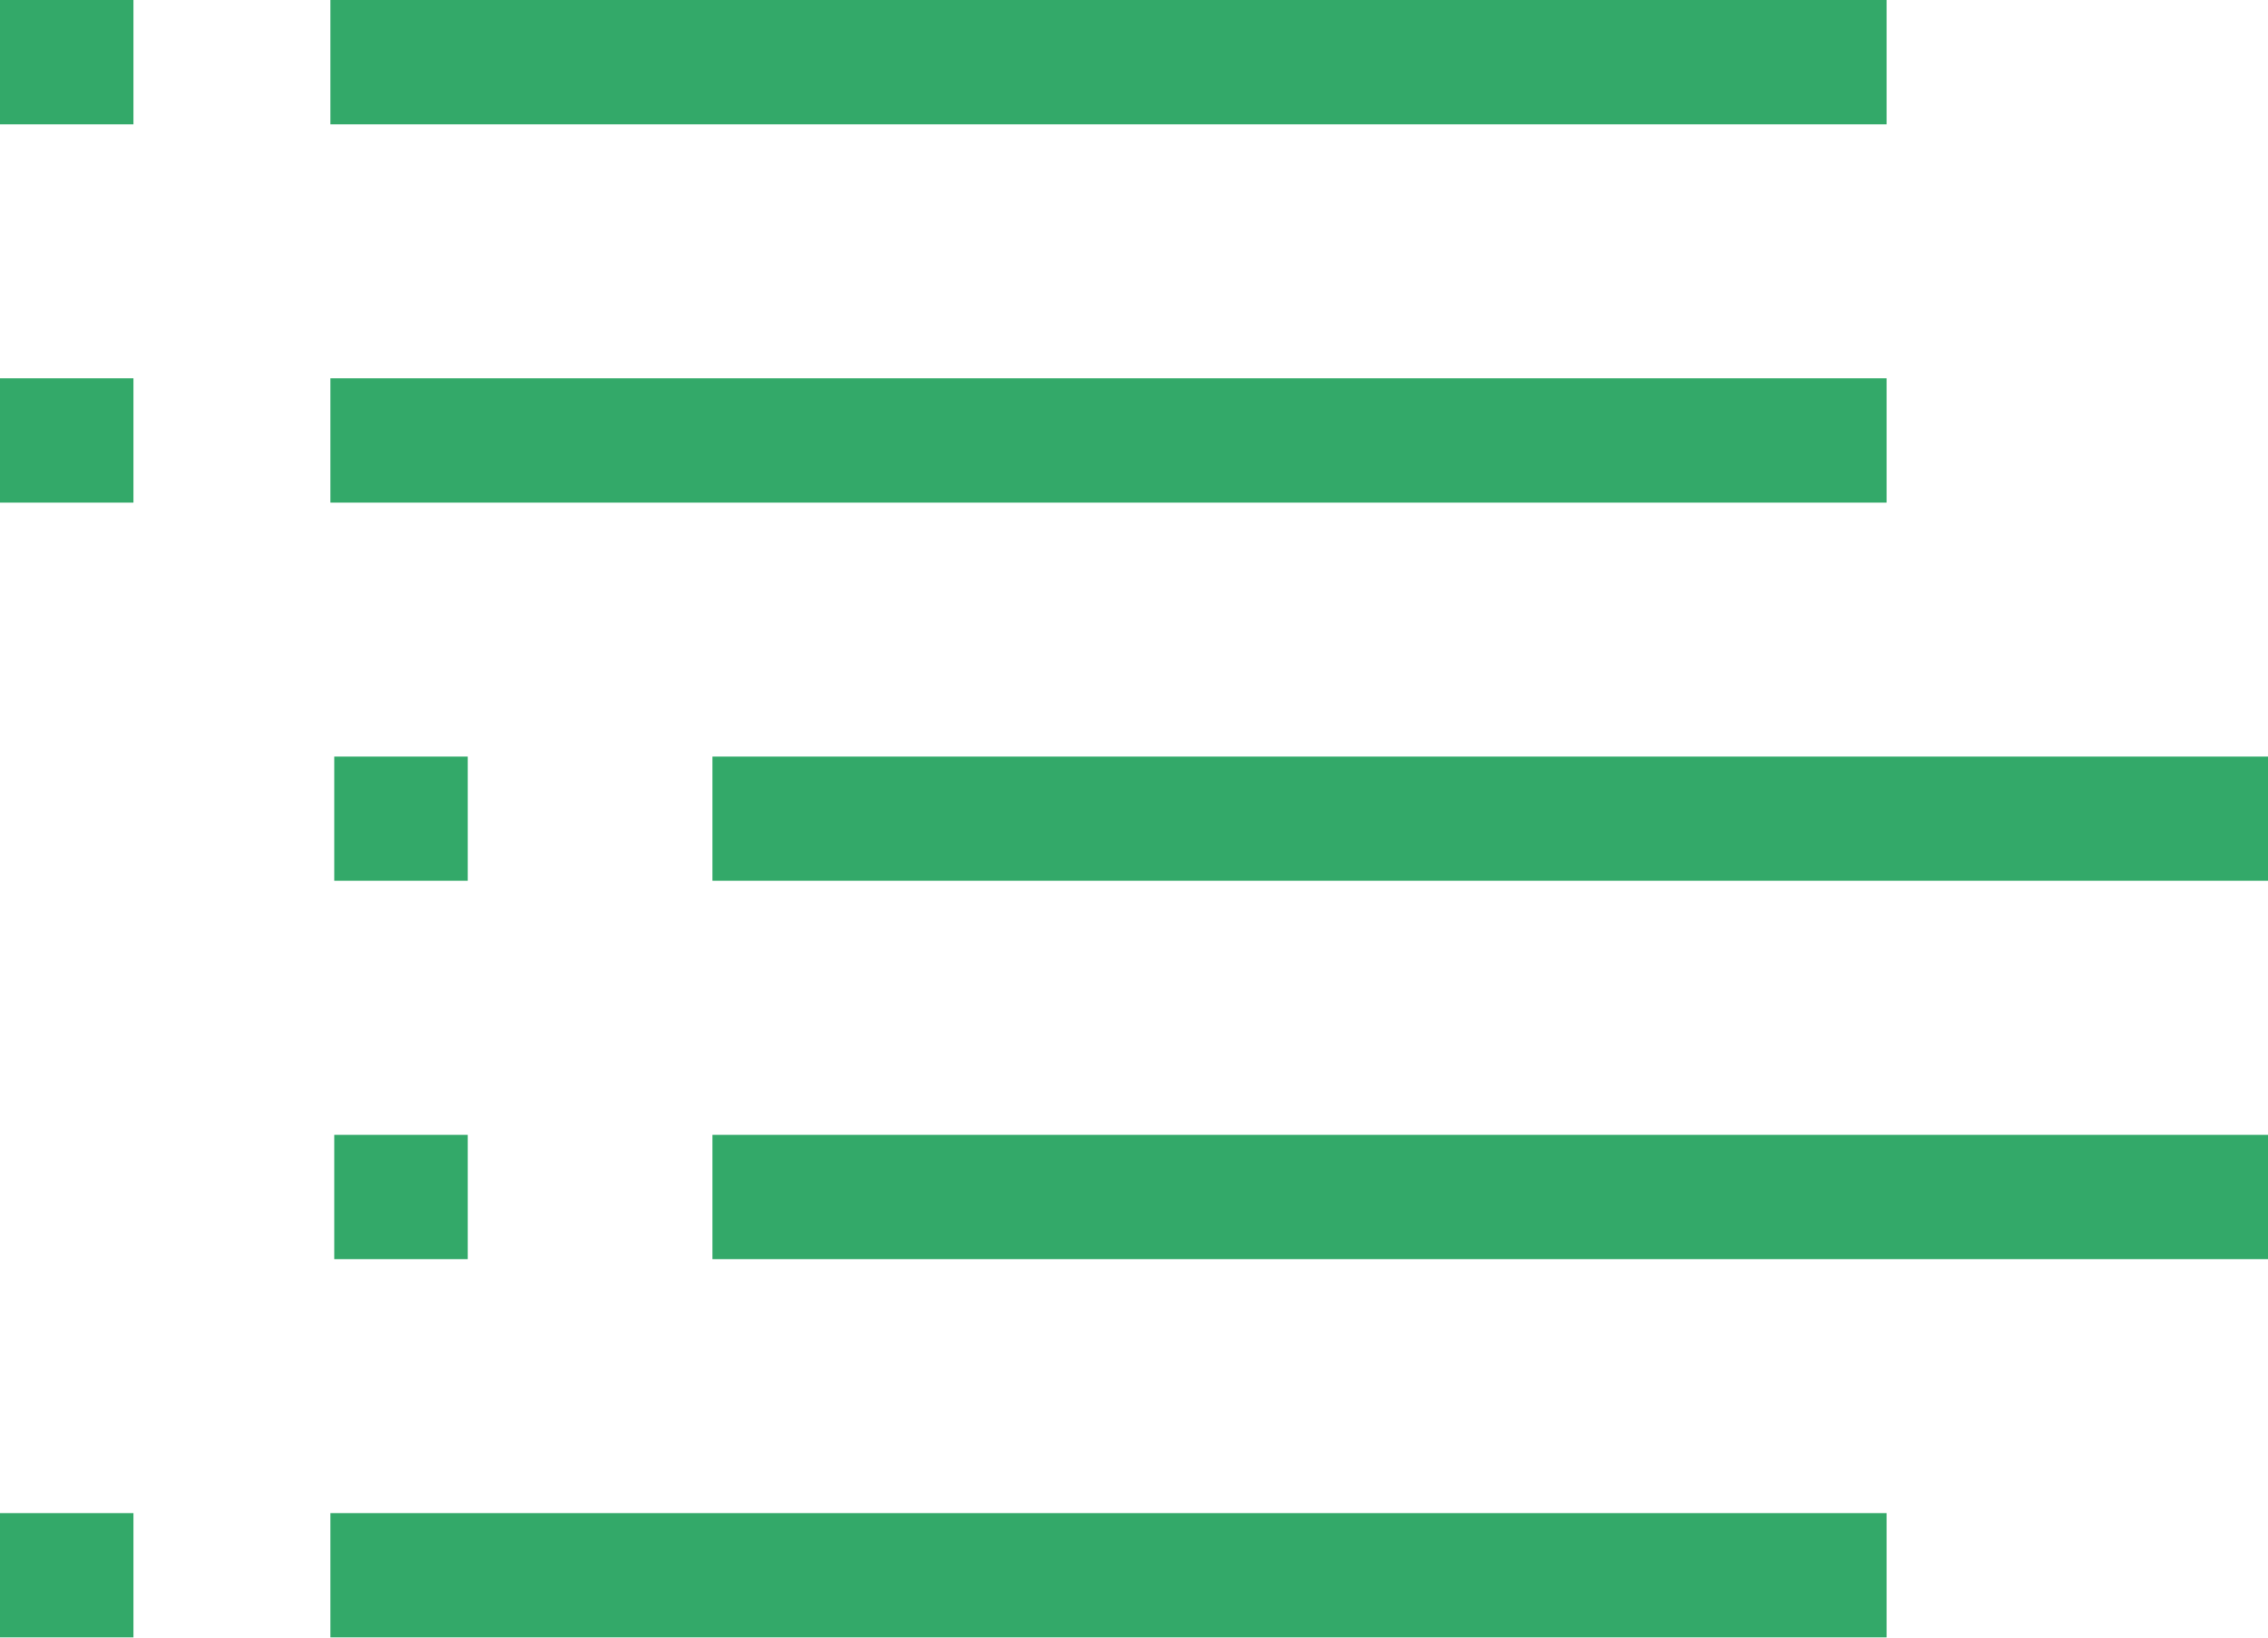 <?xml version="1.0" encoding="utf-8"?>
<!-- Generator: Adobe Illustrator 16.0.4, SVG Export Plug-In . SVG Version: 6.00 Build 0)  -->
<!DOCTYPE svg PUBLIC "-//W3C//DTD SVG 1.1//EN" "http://www.w3.org/Graphics/SVG/1.1/DTD/svg11.dtd">
<svg version="1.1" xmlns="http://www.w3.org/2000/svg" xmlns:xlink="http://www.w3.org/1999/xlink" x="0px" y="0px" width="18px"
	 height="13px" viewBox="0 0 18 13" enable-background="new 0 0 18 13" xml:space="preserve">
<g id="white">
</g>
<g id="Layer_1">
	<g opacity="0.8">
		<rect x="2.622" fill="#009444" width="12.351" height="0.987"/>
		<rect x="2.622" y="3.003" fill="#009444" width="12.351" height="0.987"/>
		<rect x="5.654" y="6.006" fill="#009444" width="12.346" height="0.986"/>
		<rect x="2.622" y="12.012" fill="#009444" width="12.351" height="0.988"/>
		<rect x="5.654" y="9.009" fill="#009444" width="12.346" height="0.987"/>
		<rect fill="#009444" width="1.059" height="0.987"/>
		<rect y="3.003" fill="#009444" width="1.059" height="0.987"/>
		<rect x="2.653" y="6.006" fill="#009444" width="1.059" height="0.986"/>
		<rect y="12.012" fill="#009444" width="1.059" height="0.988"/>
		<rect x="2.653" y="9.009" fill="#009444" width="1.059" height="0.987"/>
	</g>
</g>
<g id="redline">
</g>
<g id="grid">
</g>
</svg>

